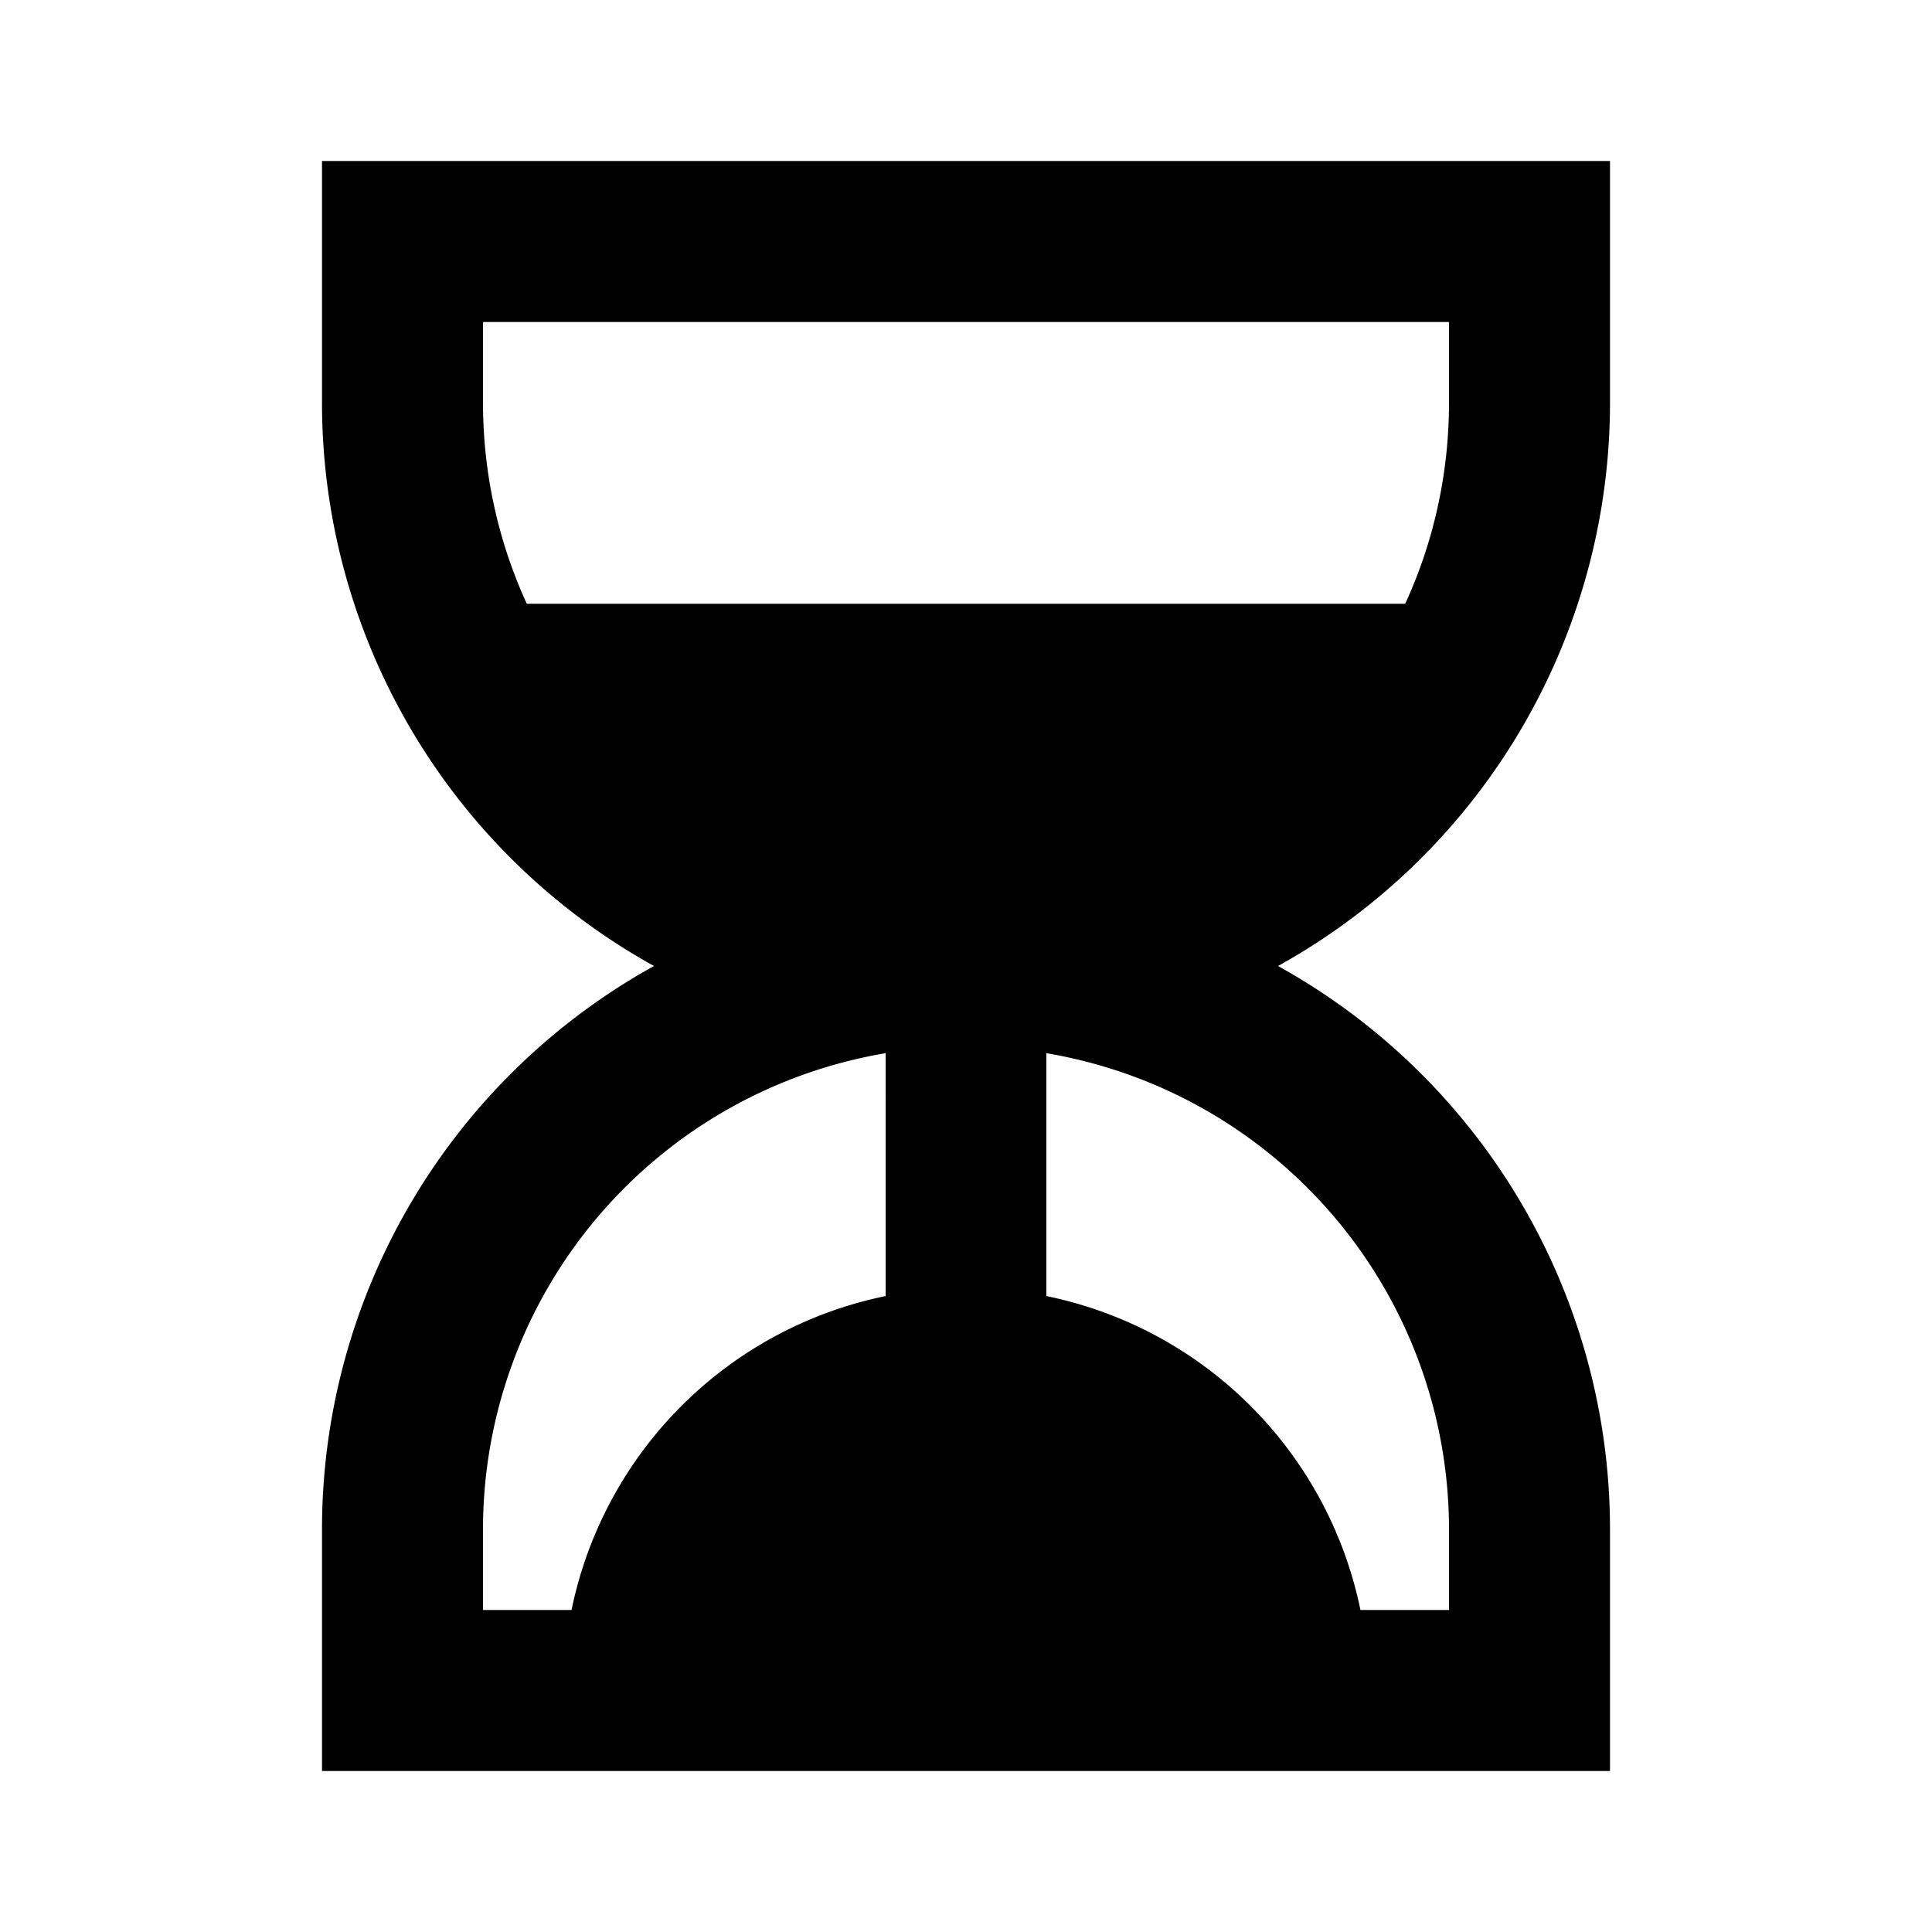 <svg xmlns="http://www.w3.org/2000/svg" width="1em" height="1em" viewBox="0 0 24 24"><path fill="currentColor" d="M4 2h16v3a8 8 0 0 1-4.124 7A8 8 0 0 1 20 19v3H4v-3a8 8 0 0 1 4.124-7A8 8 0 0 1 4 5zm14 3V4H6v1c0 .892.195 1.739.544 2.5h10.912c.35-.761.544-1.608.544-2.5m-6.998 8.083A6 6 0 0 0 6 19v1h1.1a5.01 5.01 0 0 1 3.902-3.9zm1.996 3.017A5.01 5.01 0 0 1 16.9 20H18v-1a6 6 0 0 0-5.002-5.917z"/></svg>